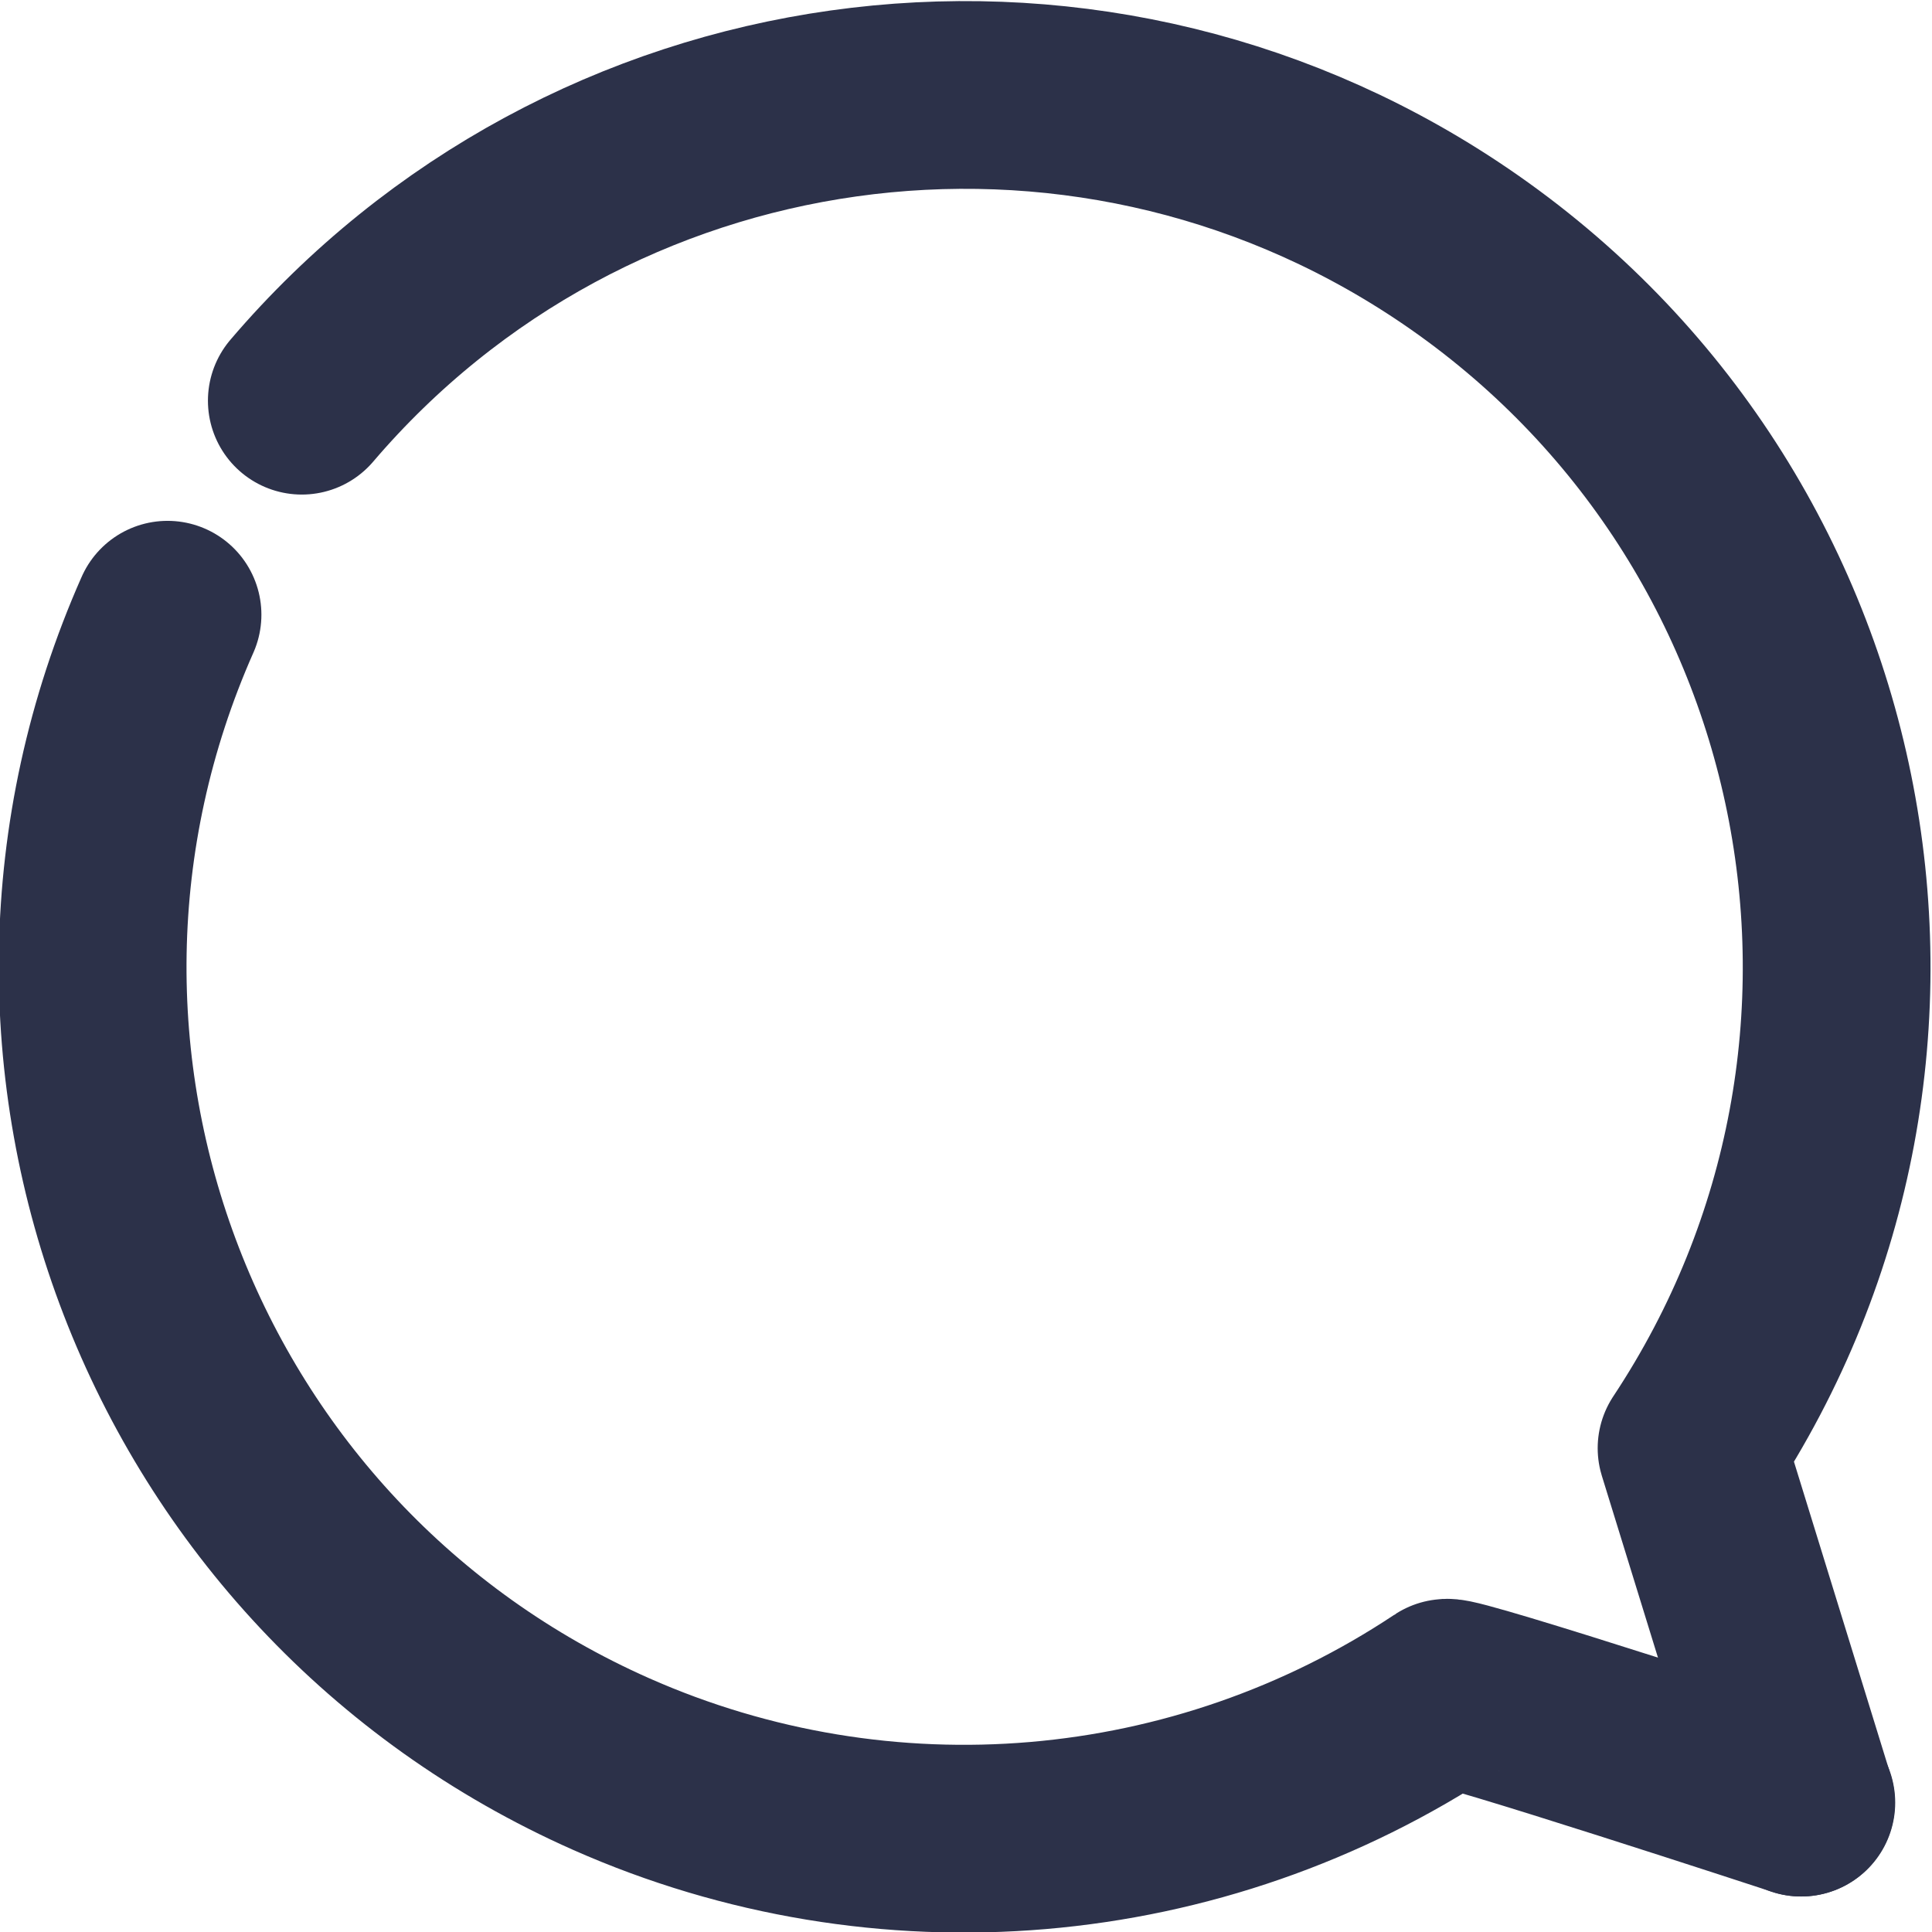 <svg width="25.728" height="25.728" viewBox="0 0 25.728 25.728" xmlns="http://www.w3.org/2000/svg" xmlns:xlink="http://www.w3.org/1999/xlink" overflow="hidden"><g id="Group_46" transform="translate(1.25 1.25)"><path d="M576.7 573.469 575.243 568.749C578.784 563.404 577.321 556.201 571.976 552.66 567.085 549.42 560.545 550.338 556.736 554.8" id="Path_549" stroke="#2C3149" stroke-width="2.5" stroke-linecap="round" stroke-linejoin="round" fill="none" transform="translate(-553.967 -550.714)"/><path d="M553.425 561.464C550.83 567.321 553.474 574.173 559.331 576.769 562.958 578.376 567.154 578.018 570.456 575.821 570.544 575.762 575.182 577.283 575.182 577.283" id="Path_550" stroke="#2C3149" stroke-width="2.5" stroke-linecap="round" stroke-linejoin="round" fill="none" transform="translate(-552.444 -554.528)"/></g></svg>